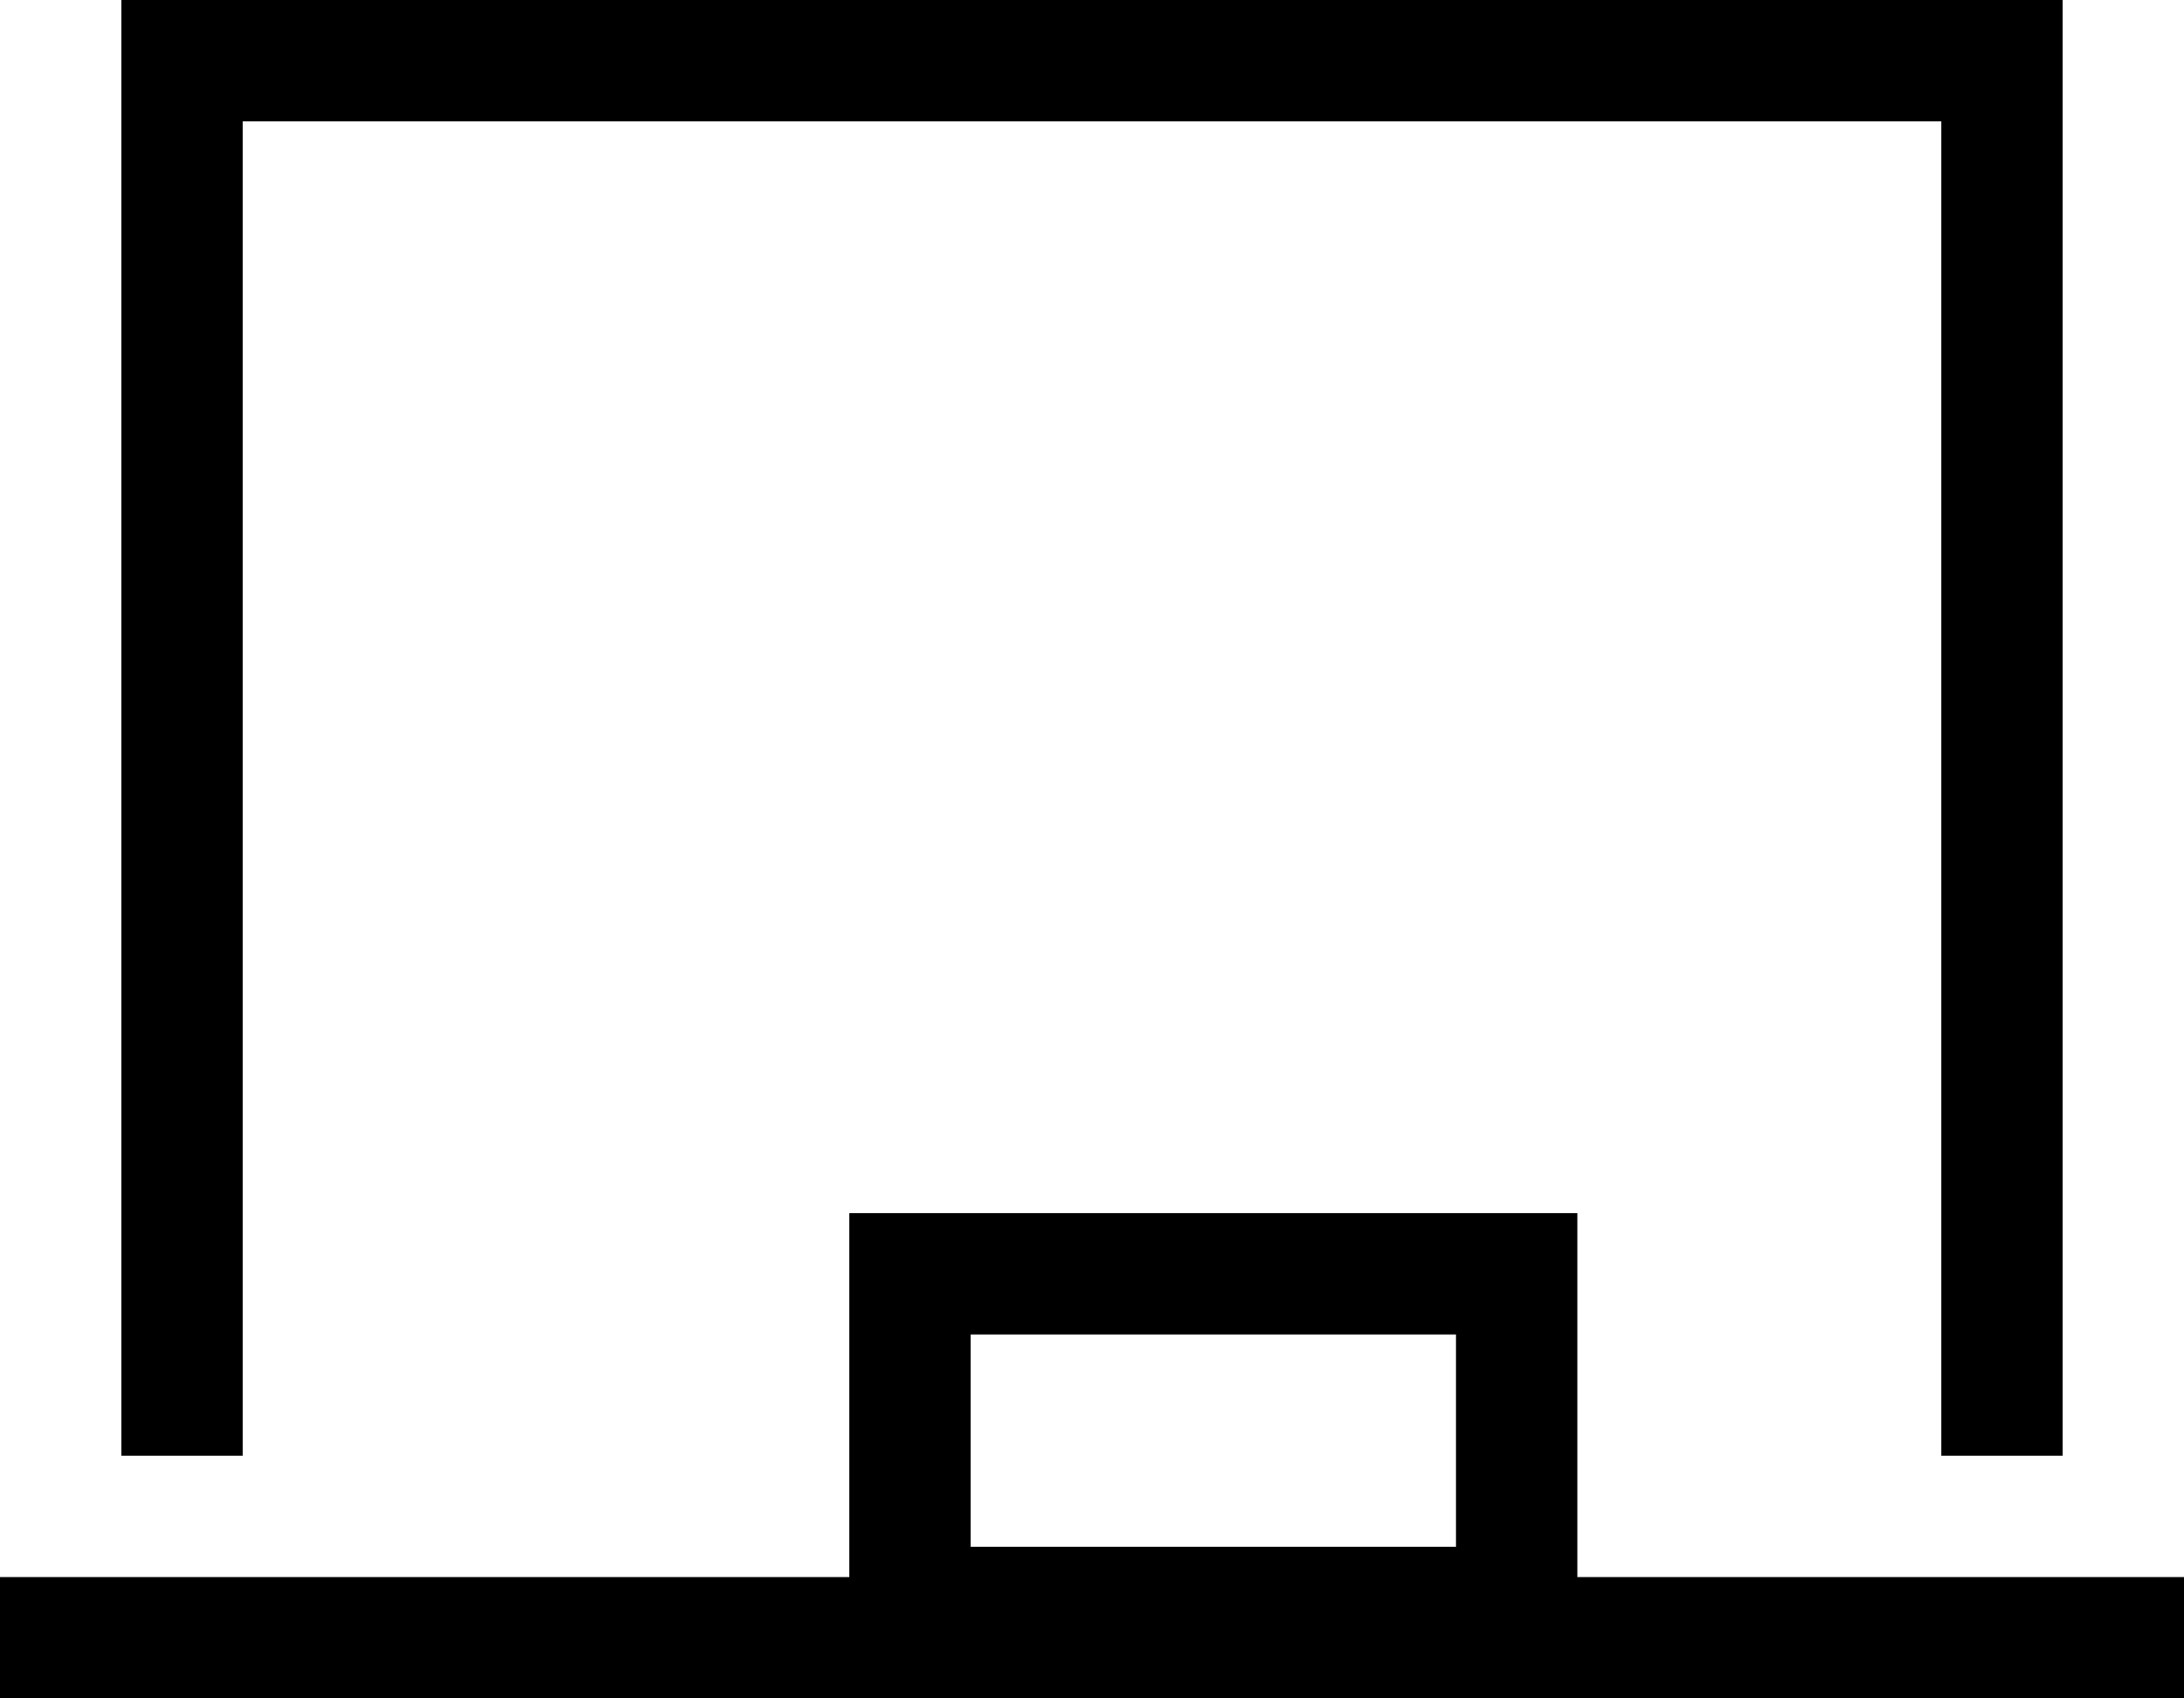 <svg xmlns="http://www.w3.org/2000/svg" viewBox="0 0 576 448">
  <path d="M 48 0 L 32 0 L 48 0 L 32 0 L 32 16 L 32 16 L 32 384 L 32 384 L 64 384 L 64 384 L 64 32 L 64 32 L 512 32 L 512 32 L 512 384 L 512 384 L 544 384 L 544 384 L 544 16 L 544 16 L 544 0 L 544 0 L 528 0 L 48 0 Z M 224 320 L 224 336 L 224 320 L 224 336 L 224 416 L 224 416 L 16 416 L 0 416 L 0 448 L 0 448 L 16 448 L 576 448 L 576 416 L 576 416 L 560 416 L 416 416 L 416 336 L 416 336 L 416 320 L 416 320 L 400 320 L 224 320 Z M 256 352 L 384 352 L 256 352 L 384 352 L 384 408 L 384 408 L 256 408 L 256 408 L 256 352 L 256 352 Z" />
</svg>